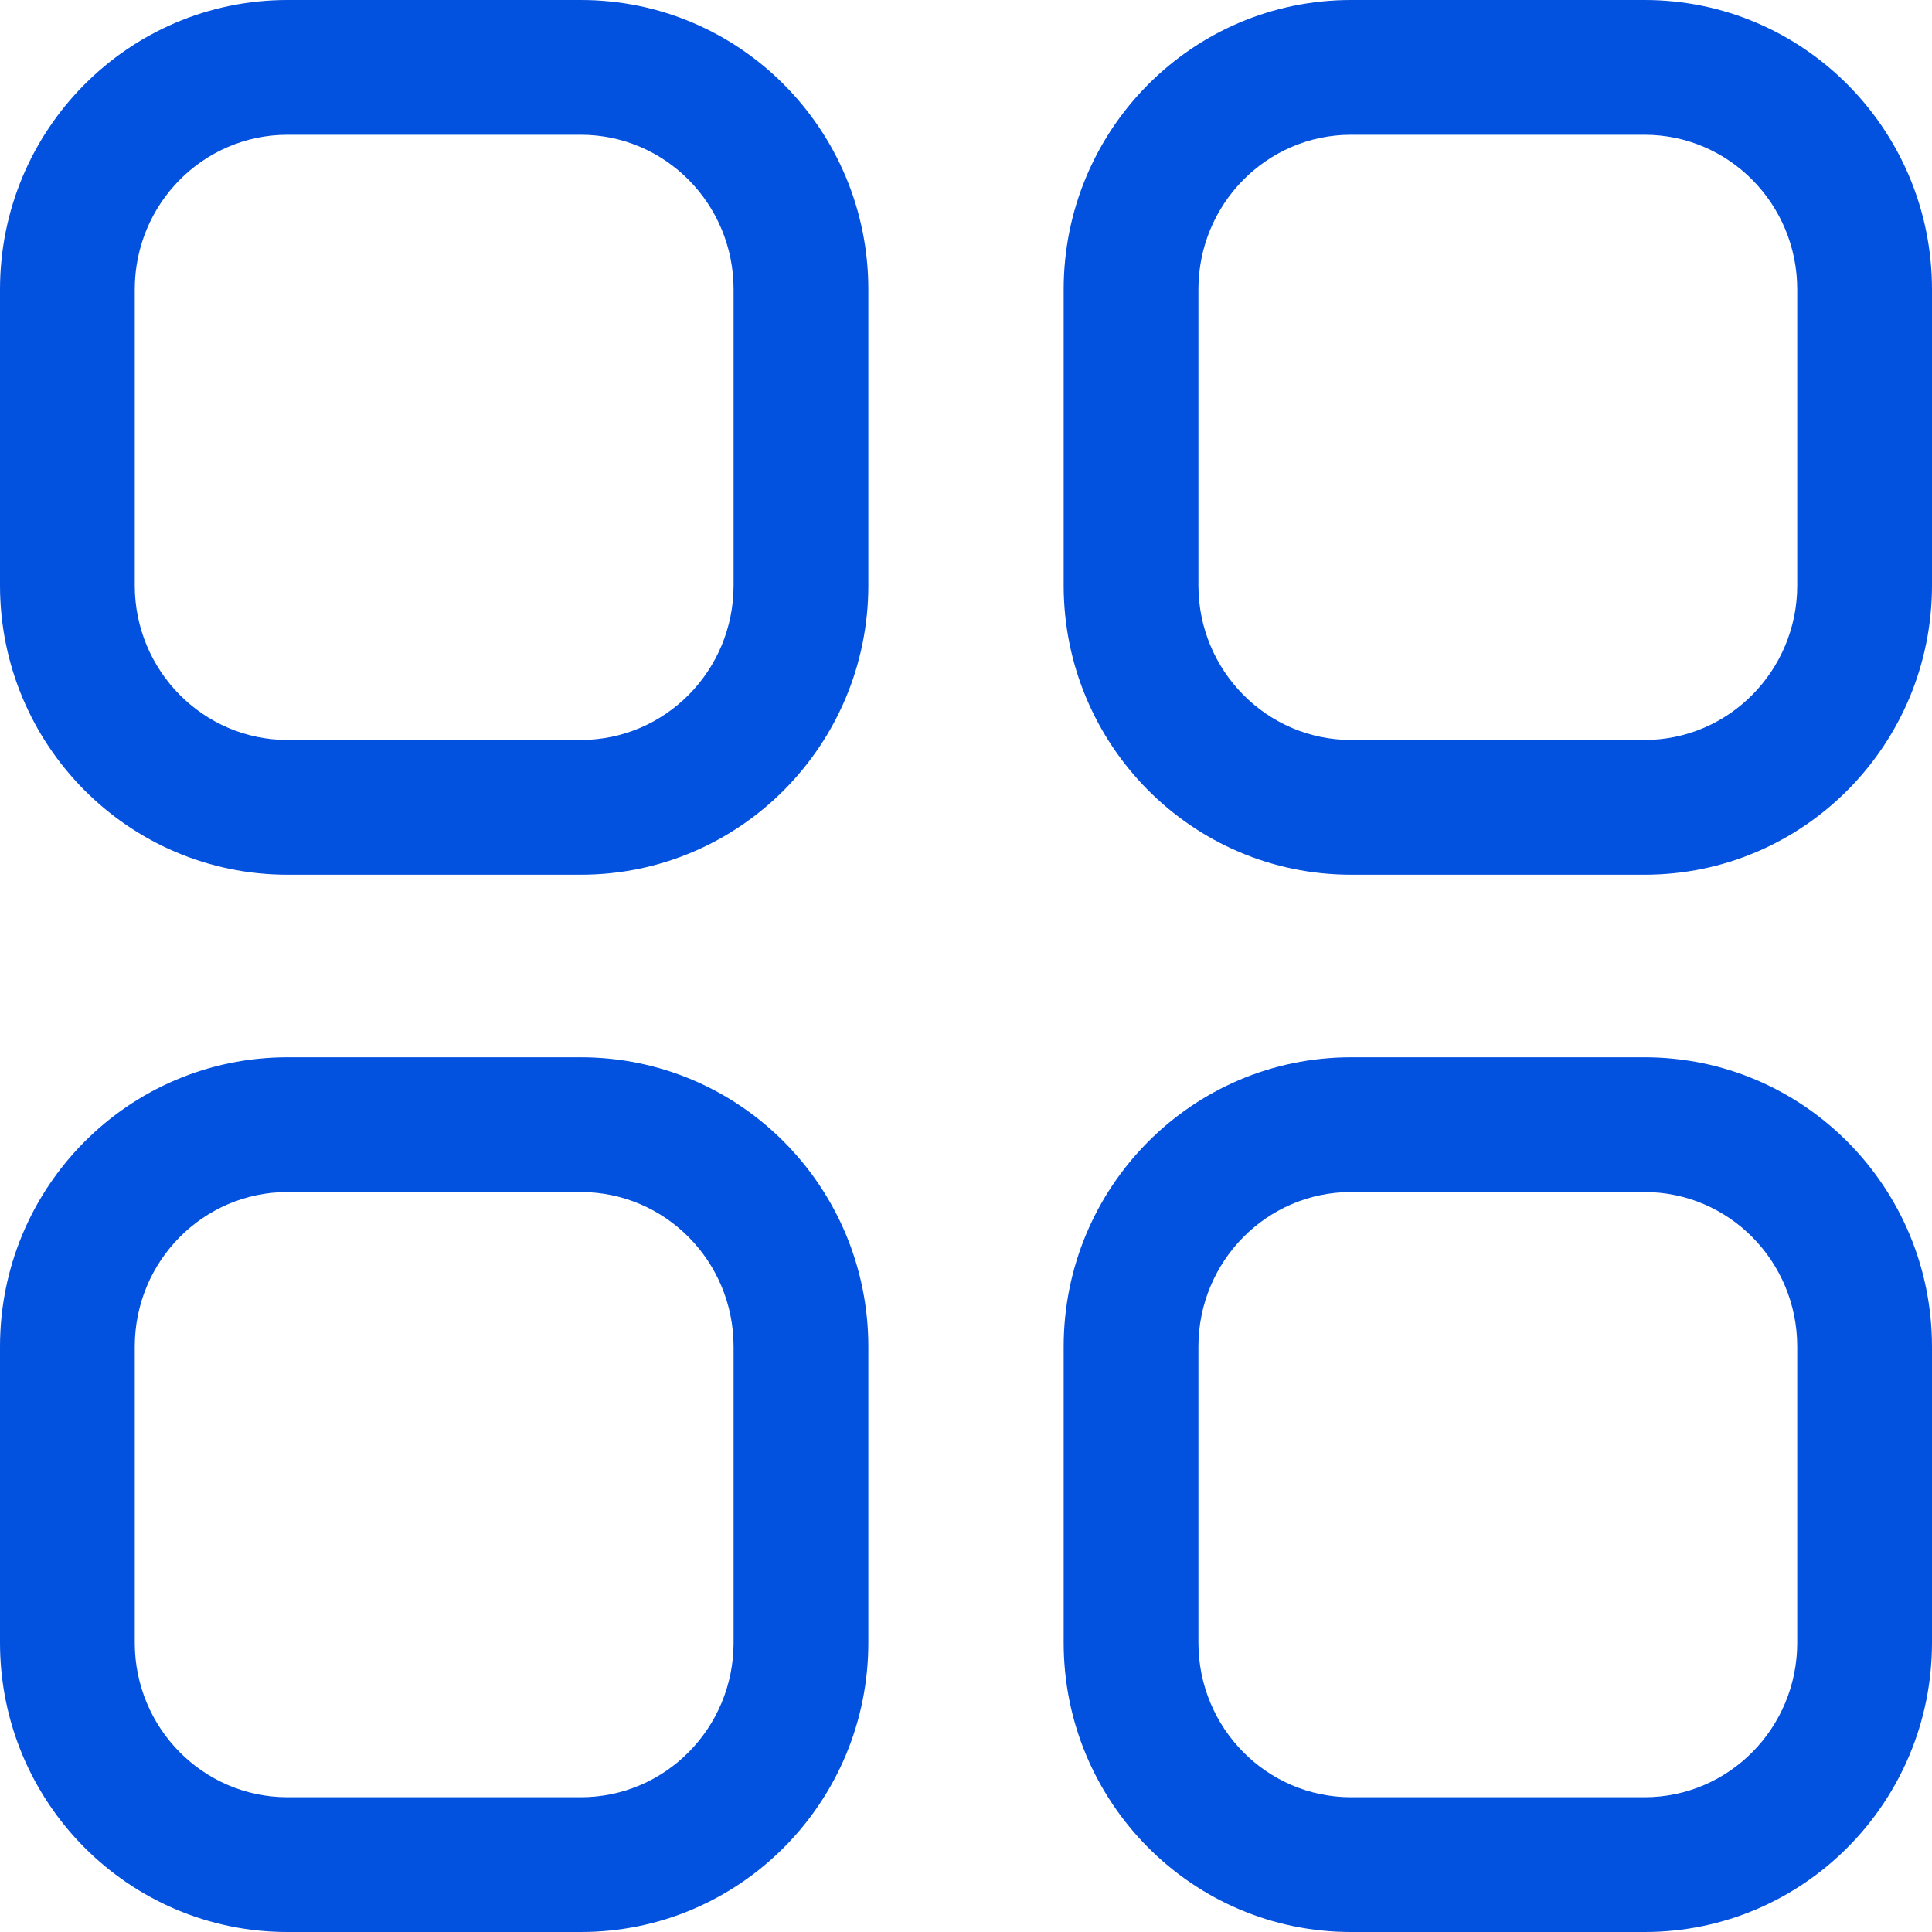 <svg width="20" height="20" viewBox="0 0 20 20" fill="none" xmlns="http://www.w3.org/2000/svg">
<path d="M6.013 10.945C7.659 10.945 8.989 12.287 8.989 13.941V17.005C8.989 18.658 7.658 20 6.013 20H2.976C1.331 20 0 18.658 0 17.005V13.941C0 12.287 1.331 10.945 2.976 10.945H6.013ZM17.025 10.945C18.669 10.945 20 12.288 20 13.941V17.005C20 18.657 18.669 20 17.025 20H13.986C12.342 20 11.011 18.658 11.011 17.005V13.941C11.011 12.287 12.341 10.945 13.986 10.945H17.025ZM6.013 12.34H2.976C2.104 12.34 1.395 13.055 1.395 13.941V17.005C1.395 17.89 2.104 18.605 2.976 18.605H6.013C6.885 18.605 7.594 17.89 7.594 17.005V13.941C7.594 13.055 6.885 12.34 6.013 12.34ZM17.025 12.34H13.986C13.115 12.34 12.406 13.055 12.406 13.941V17.005C12.406 17.89 13.115 18.605 13.986 18.605H17.025C17.896 18.605 18.605 17.89 18.605 17.005V13.941C18.605 13.055 17.896 12.34 17.025 12.34ZM17.025 0C18.669 0 20 1.343 20 2.996V6.06C20 7.712 18.669 9.055 17.025 9.055H13.986C12.342 9.055 11.011 7.712 11.011 6.06V2.996C11.011 1.342 12.342 0 13.986 0H17.025ZM6.013 0C7.658 0 8.989 1.342 8.989 2.996V6.06C8.989 7.712 7.658 9.055 6.013 9.055H2.976C1.331 9.055 0 7.712 0 6.06V2.996C0 1.342 1.331 0 2.976 0H6.013ZM17.025 1.395H13.986C13.115 1.395 12.406 2.11 12.406 2.996V6.06C12.406 6.944 13.115 7.66 13.986 7.66H17.025C17.895 7.66 18.605 6.944 18.605 6.06V2.996C18.605 2.11 17.896 1.395 17.025 1.395ZM6.013 1.395H2.976C2.104 1.395 1.395 2.11 1.395 2.996V6.06C1.395 6.944 2.105 7.66 2.976 7.66H6.013C6.885 7.66 7.594 6.944 7.594 6.06V2.996C7.594 2.11 6.885 1.395 6.013 1.395Z" fill="#0351DF"/>
</svg>
